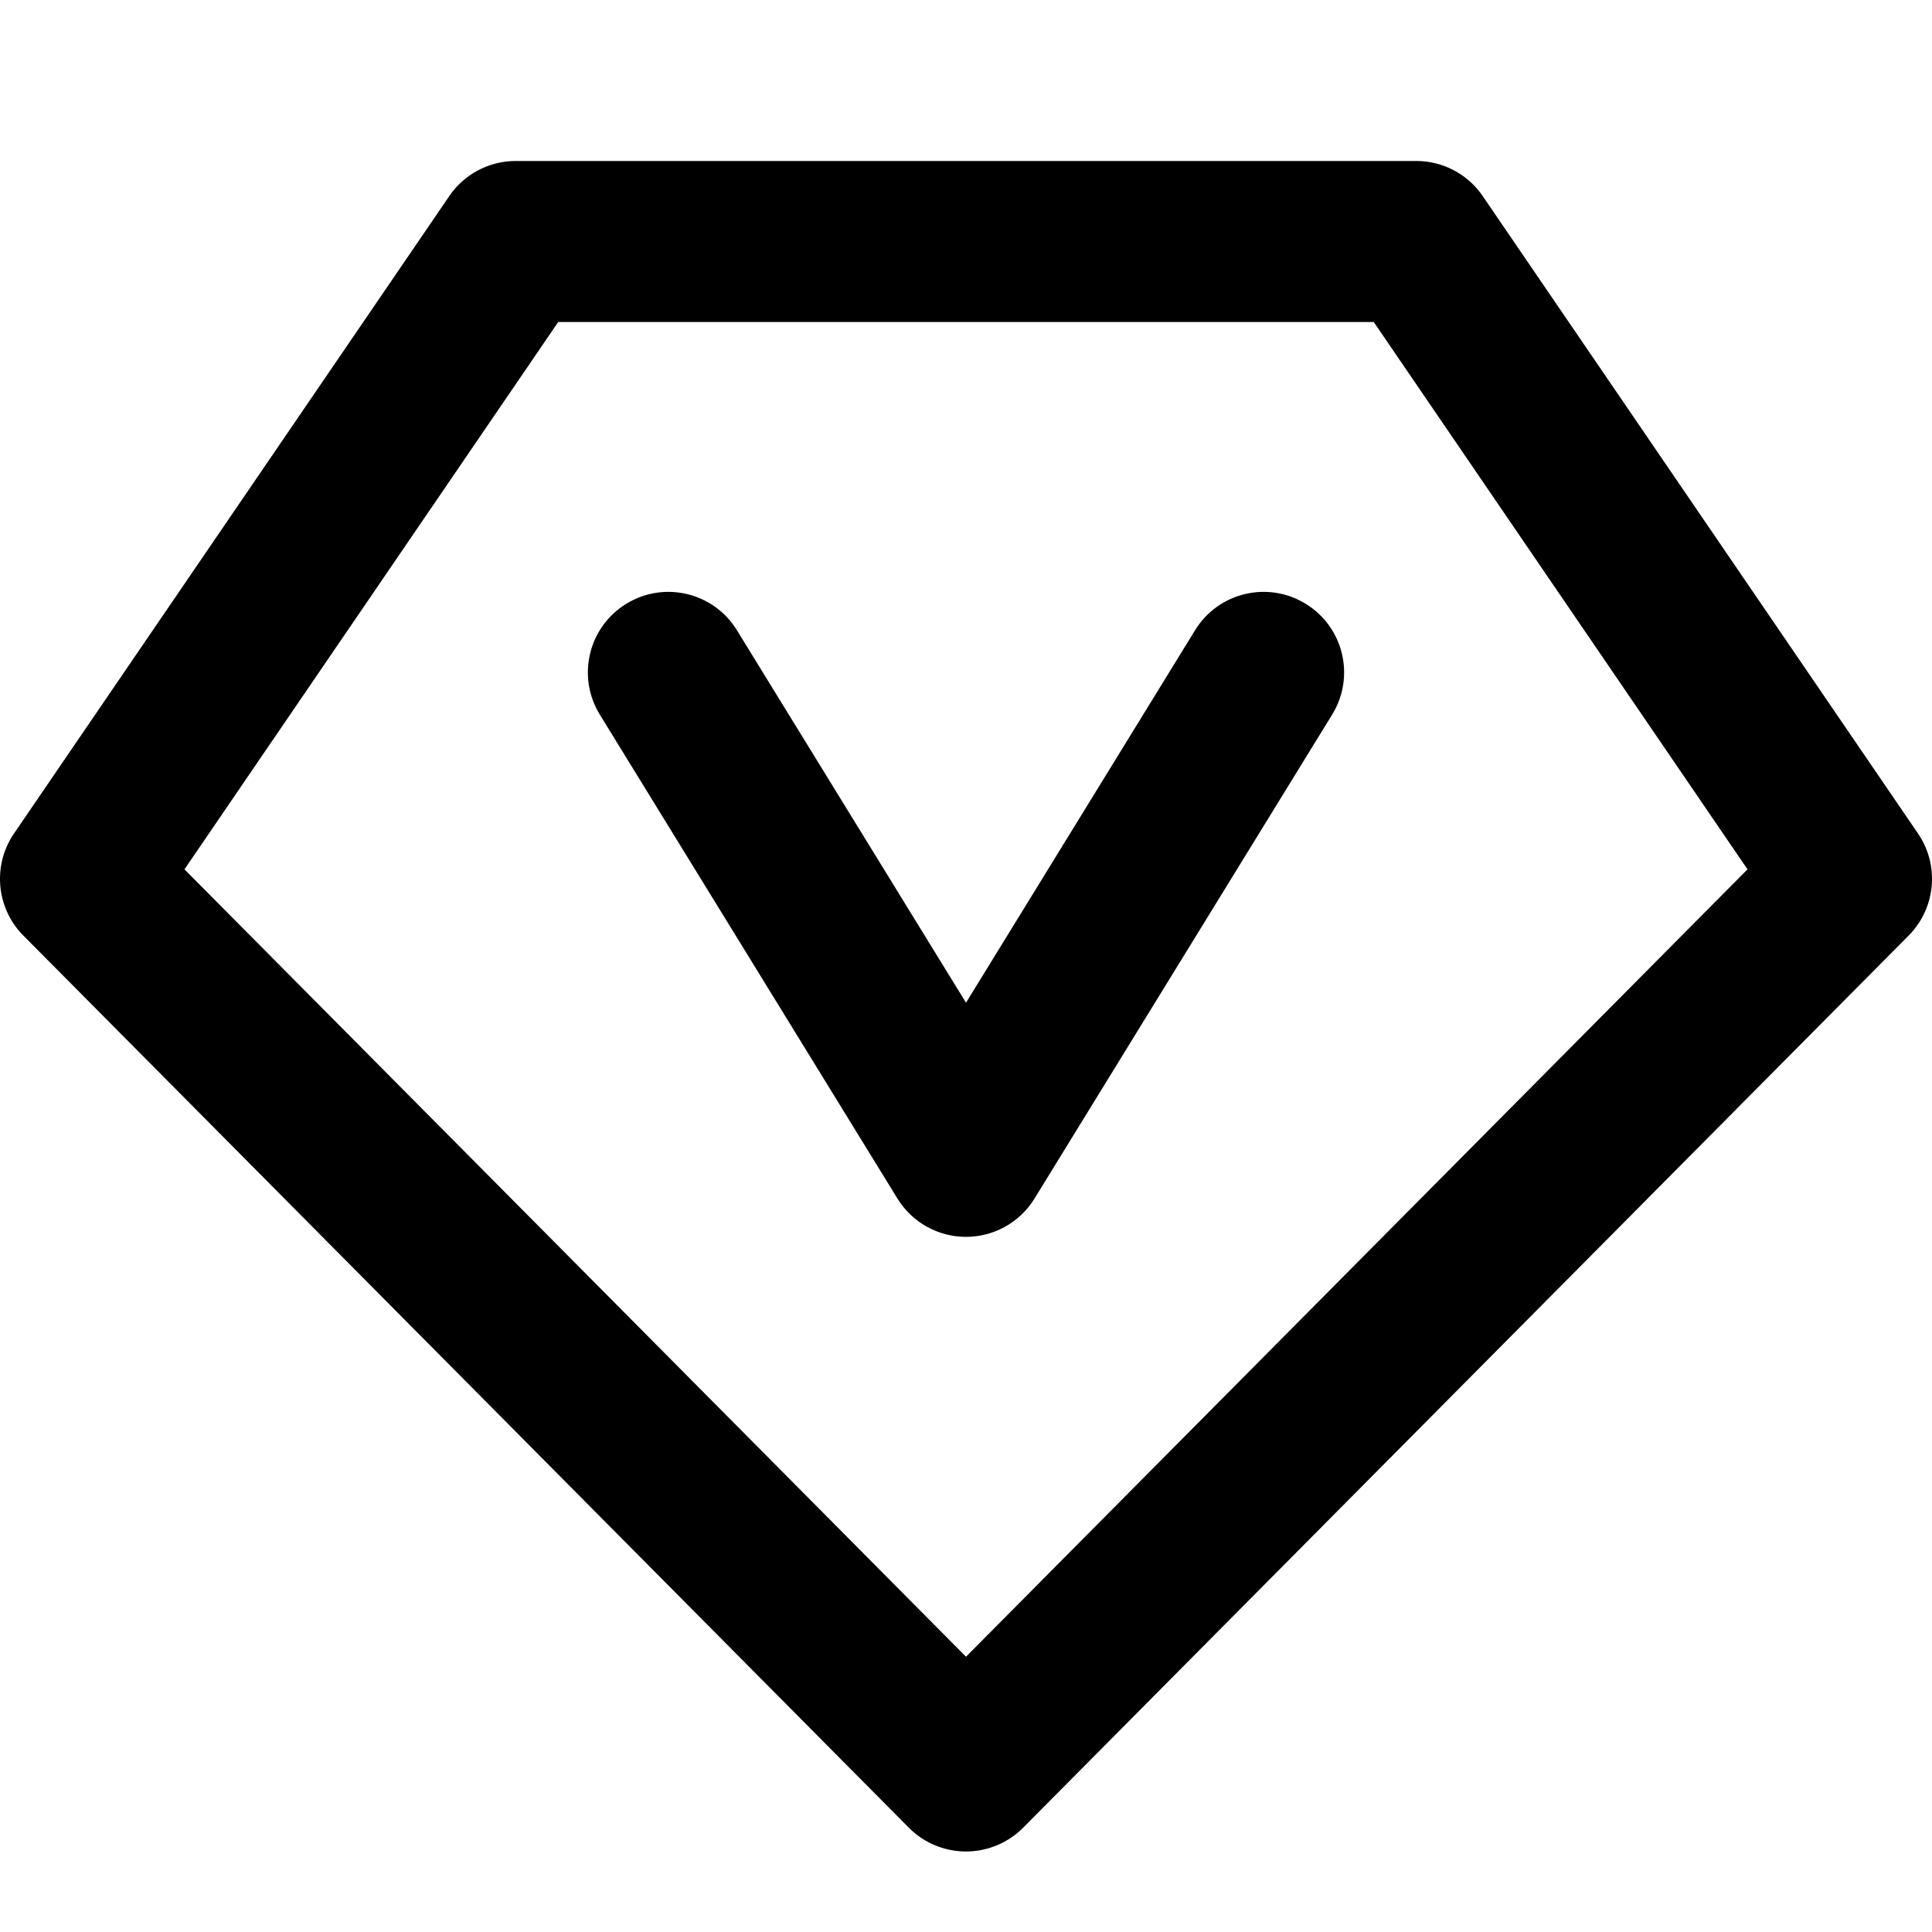 <?xml version="1.0" standalone="no"?><!DOCTYPE svg PUBLIC "-//W3C//DTD SVG 1.1//EN" "http://www.w3.org/Graphics/SVG/1.1/DTD/svg11.dtd"><svg t="1584944011453" class="icon" viewBox="0 0 1024 1024" version="1.1" xmlns="http://www.w3.org/2000/svg" p-id="6073" xmlns:xlink="http://www.w3.org/1999/xlink" width="200" height="200"><defs><style type="text/css"></style></defs><path d="M1016.56 441.75L785.88 103.94a42.602 42.602 0 0 0-35.23-18.6h-477.3a42.64 42.64 0 0 0-35.23 18.6L7.44 441.75c-11.54 16.9-9.46 39.6 4.94 54.12l469.33 472.85c8.02 8.06 18.92 12.6 30.29 12.6s22.27-4.54 30.29-12.6l469.33-472.85c14.4-14.52 16.48-37.22 4.94-54.12zM512 878.1L97.77 460.77l198.1-290.1h432.25l198.1 290.1L512 878.1z"  p-id="6074"></path><path d="M692.1 320.06c-20.1-12.4-46.38-6.1-58.69 13.98L512 531.46 390.58 334.04c-12.33-20.08-38.6-26.38-58.69-13.98-20.06 12.33-26.33 38.6-13.98 58.69l157.75 256.5c7.75 12.62 21.52 20.31 36.33 20.31s28.58-7.69 36.33-20.31l157.75-256.5c12.37-20.08 6.1-46.35-13.97-58.69z"  p-id="6075"></path></svg>
